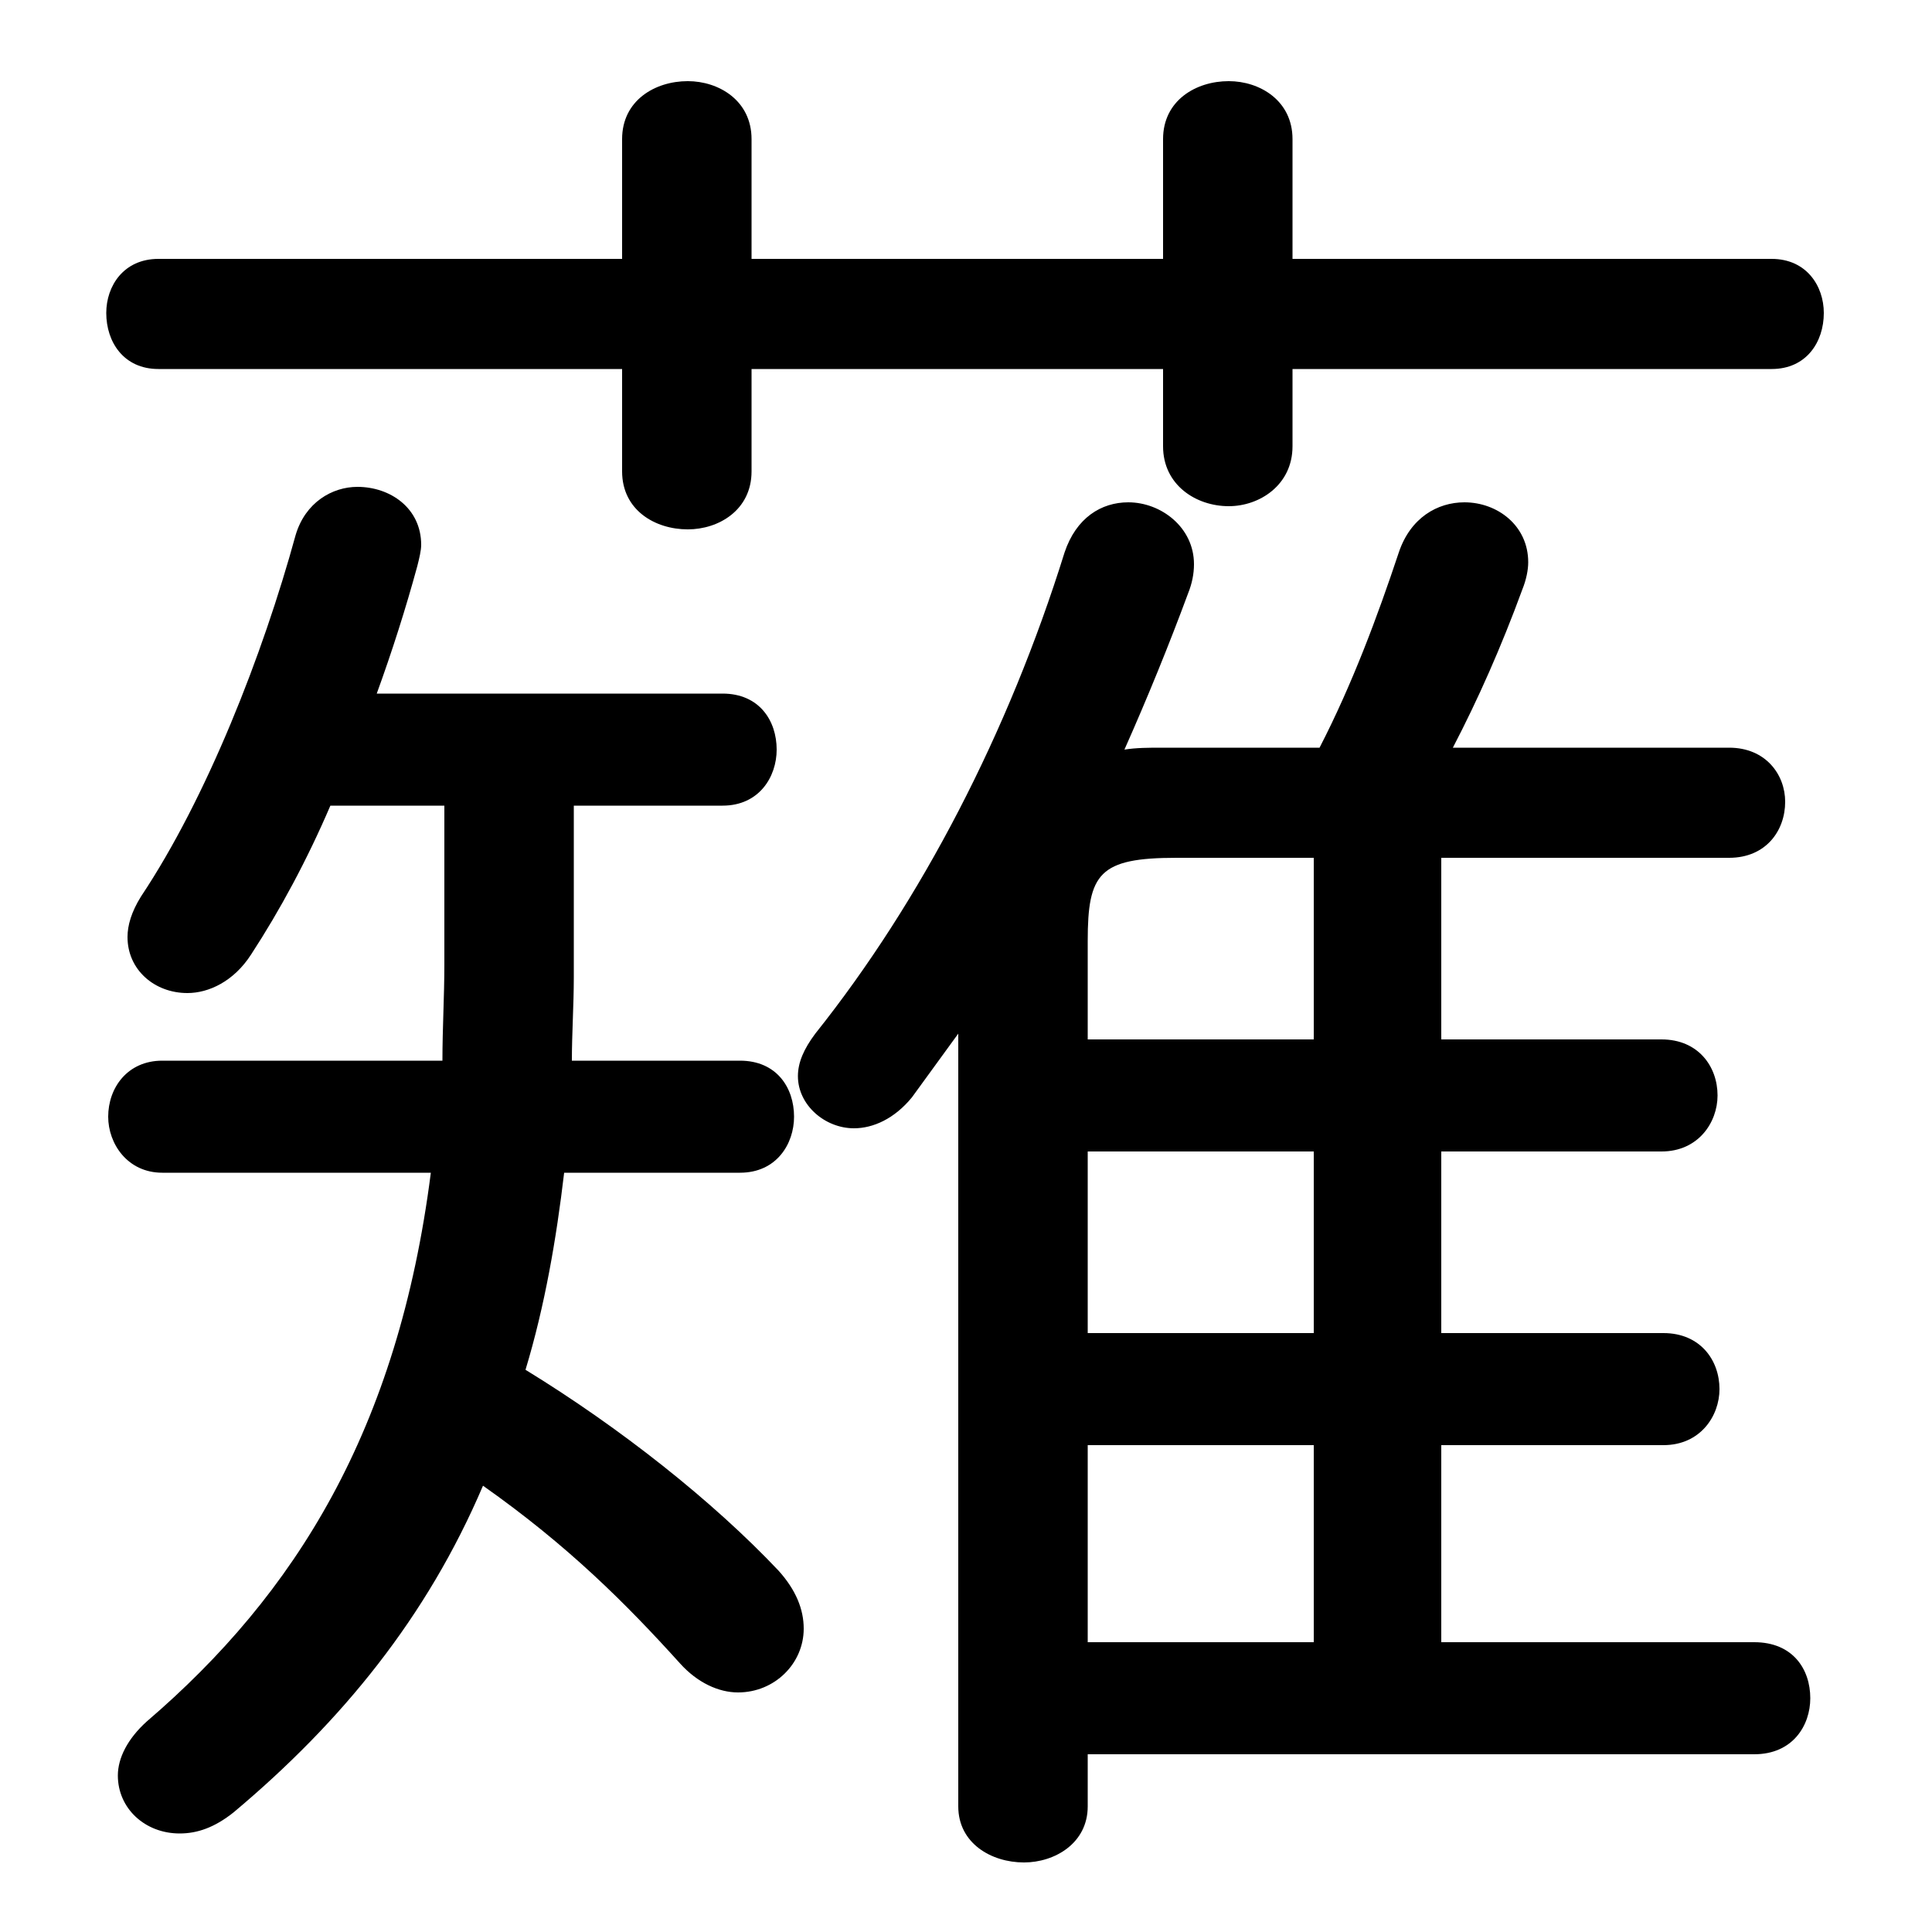 <svg xmlns="http://www.w3.org/2000/svg" viewBox="0 -44.0 50.0 50.0">
    <rect x="0" y="-44.0" width="50.0" height="50.0" fill="#808080" stroke="none"/>
    <g transform="scale(1, -1)">
        <!-- ボディの枠 -->
        <rect x="0" y="-6.0" width="50.0" height="50.0"
            stroke="white" fill="white"/>
        <!-- グリフ座標系の原点 -->
        <circle cx="0" cy="0" r="5" fill="white"/>
        <!-- グリフのアウトライン -->
        <g style="fill:black;stroke:#000000;stroke-width:0;stroke-linecap:round;stroke-linejoin:round;">
        <path d="M 37.3 17.1 L 37.3 21.8 L 44.75 21.8 C 45.7 21.8 46.2 22.5 46.2 23.25 C 46.2 23.95 45.7 24.65 44.75 24.65 L 37.6 24.65 C 38.25 25.9 38.85 27.25 39.4 28.75 C 39.5 29.0 39.55 29.25 39.55 29.45 C 39.55 30.4 38.75 31.0 37.9 31.0 C 37.2 31.0 36.5 30.6 36.2 29.7 C 35.65 28.05 35.0 26.3 34.15 24.65 L 30.05 24.65 C 29.75 24.65 29.4 24.65 29.1 24.6 C 29.7 25.95 30.25 27.3 30.75 28.65 C 30.85 28.9 30.9 29.15 30.9 29.4 C 30.9 30.35 30.05 31.0 29.2 31.0 C 28.5 31.0 27.85 30.6 27.55 29.7 C 26.1 25.05 23.85 20.7 21.1 17.25 C 20.8 16.85 20.65 16.5 20.65 16.15 C 20.65 15.4 21.35 14.8 22.1 14.8 C 22.6 14.8 23.15 15.05 23.6 15.6 C 24.0 16.15 24.4 16.7 24.8 17.25 L 24.8 -2.75 C 24.8 -3.7 25.65 -4.2 26.5 -4.2 C 27.3 -4.2 28.15 -3.7 28.15 -2.75 L 28.15 -1.4 L 45.4 -1.4 C 46.4 -1.4 46.85 -0.65 46.85 0.05 C 46.85 0.8 46.4 1.5 45.4 1.5 L 37.3 1.5 L 37.3 6.6 L 43.05 6.6 C 44.0 6.6 44.5 7.35 44.5 8.05 C 44.5 8.8 44.0 9.5 43.05 9.5 L 37.3 9.5 L 37.3 14.2 L 43.0 14.2 C 43.95 14.2 44.45 14.95 44.45 15.65 C 44.45 16.4 43.95 17.1 43.0 17.1 Z M 34.0 17.1 L 28.15 17.1 L 28.15 19.65 C 28.15 21.4 28.45 21.8 30.45 21.8 L 34.0 21.8 Z M 34.0 14.2 L 34.0 9.5 L 28.15 9.5 L 28.15 14.2 Z M 34.0 6.6 L 34.0 1.5 L 28.15 1.5 L 28.15 6.6 Z M 11.5 23.15 L 11.5 19.05 C 11.5 18.2 11.45 17.4 11.45 16.55 L 4.2 16.55 C 3.3 16.55 2.8 15.85 2.8 15.1 C 2.8 14.4 3.3 13.65 4.2 13.65 L 11.15 13.65 C 10.3 7.0 7.65 2.75 3.8 -0.55 C 3.3 -1.0 3.05 -1.5 3.05 -1.95 C 3.05 -2.8 3.75 -3.45 4.65 -3.45 C 5.1 -3.45 5.55 -3.3 6.05 -2.9 C 8.85 -0.55 11.05 2.15 12.5 5.55 C 14.7 4.0 16.2 2.5 17.6 0.95 C 18.05 0.45 18.6 0.2 19.1 0.2 C 20.05 0.2 20.8 0.95 20.8 1.85 C 20.8 2.35 20.6 2.85 20.15 3.35 C 18.45 5.15 16.05 7.05 13.6 8.55 C 14.1 10.2 14.4 11.95 14.6 13.65 L 19.15 13.65 C 20.1 13.65 20.55 14.4 20.55 15.1 C 20.55 15.85 20.1 16.55 19.15 16.55 L 14.8 16.55 C 14.8 17.25 14.85 18.0 14.85 18.7 L 14.85 23.15 L 18.7 23.15 C 19.65 23.15 20.1 23.9 20.1 24.6 C 20.1 25.35 19.65 26.05 18.7 26.05 L 9.75 26.05 C 10.15 27.15 10.5 28.25 10.8 29.35 C 10.85 29.55 10.9 29.75 10.9 29.9 C 10.9 30.85 10.1 31.4 9.25 31.4 C 8.6 31.4 7.9 31.0 7.65 30.15 C 6.8 27.05 5.35 23.35 3.65 20.8 C 3.4 20.4 3.3 20.05 3.3 19.75 C 3.3 18.9 4.0 18.3 4.85 18.3 C 5.4 18.3 6.05 18.6 6.5 19.3 C 7.25 20.45 7.95 21.75 8.55 23.15 Z M 16.1 34.45 L 16.1 31.8 C 16.1 30.8 16.95 30.3 17.8 30.3 C 18.6 30.3 19.45 30.8 19.45 31.8 L 19.45 34.45 L 30.1 34.45 L 30.1 32.45 C 30.1 31.45 30.95 30.9 31.8 30.9 C 32.6 30.9 33.45 31.45 33.45 32.45 L 33.45 34.45 L 45.85 34.45 C 46.75 34.45 47.2 35.15 47.2 35.9 C 47.2 36.6 46.75 37.3 45.85 37.3 L 33.45 37.3 L 33.45 40.4 C 33.45 41.4 32.6 41.9 31.8 41.9 C 30.95 41.9 30.1 41.4 30.1 40.4 L 30.1 37.3 L 19.45 37.3 L 19.45 40.4 C 19.45 41.4 18.6 41.9 17.8 41.9 C 16.95 41.9 16.1 41.4 16.1 40.4 L 16.1 37.3 L 4.1 37.3 C 3.2 37.3 2.75 36.6 2.75 35.9 C 2.75 35.15 3.2 34.45 4.1 34.45 Z"/>
    </g>
    </g>
</svg>
